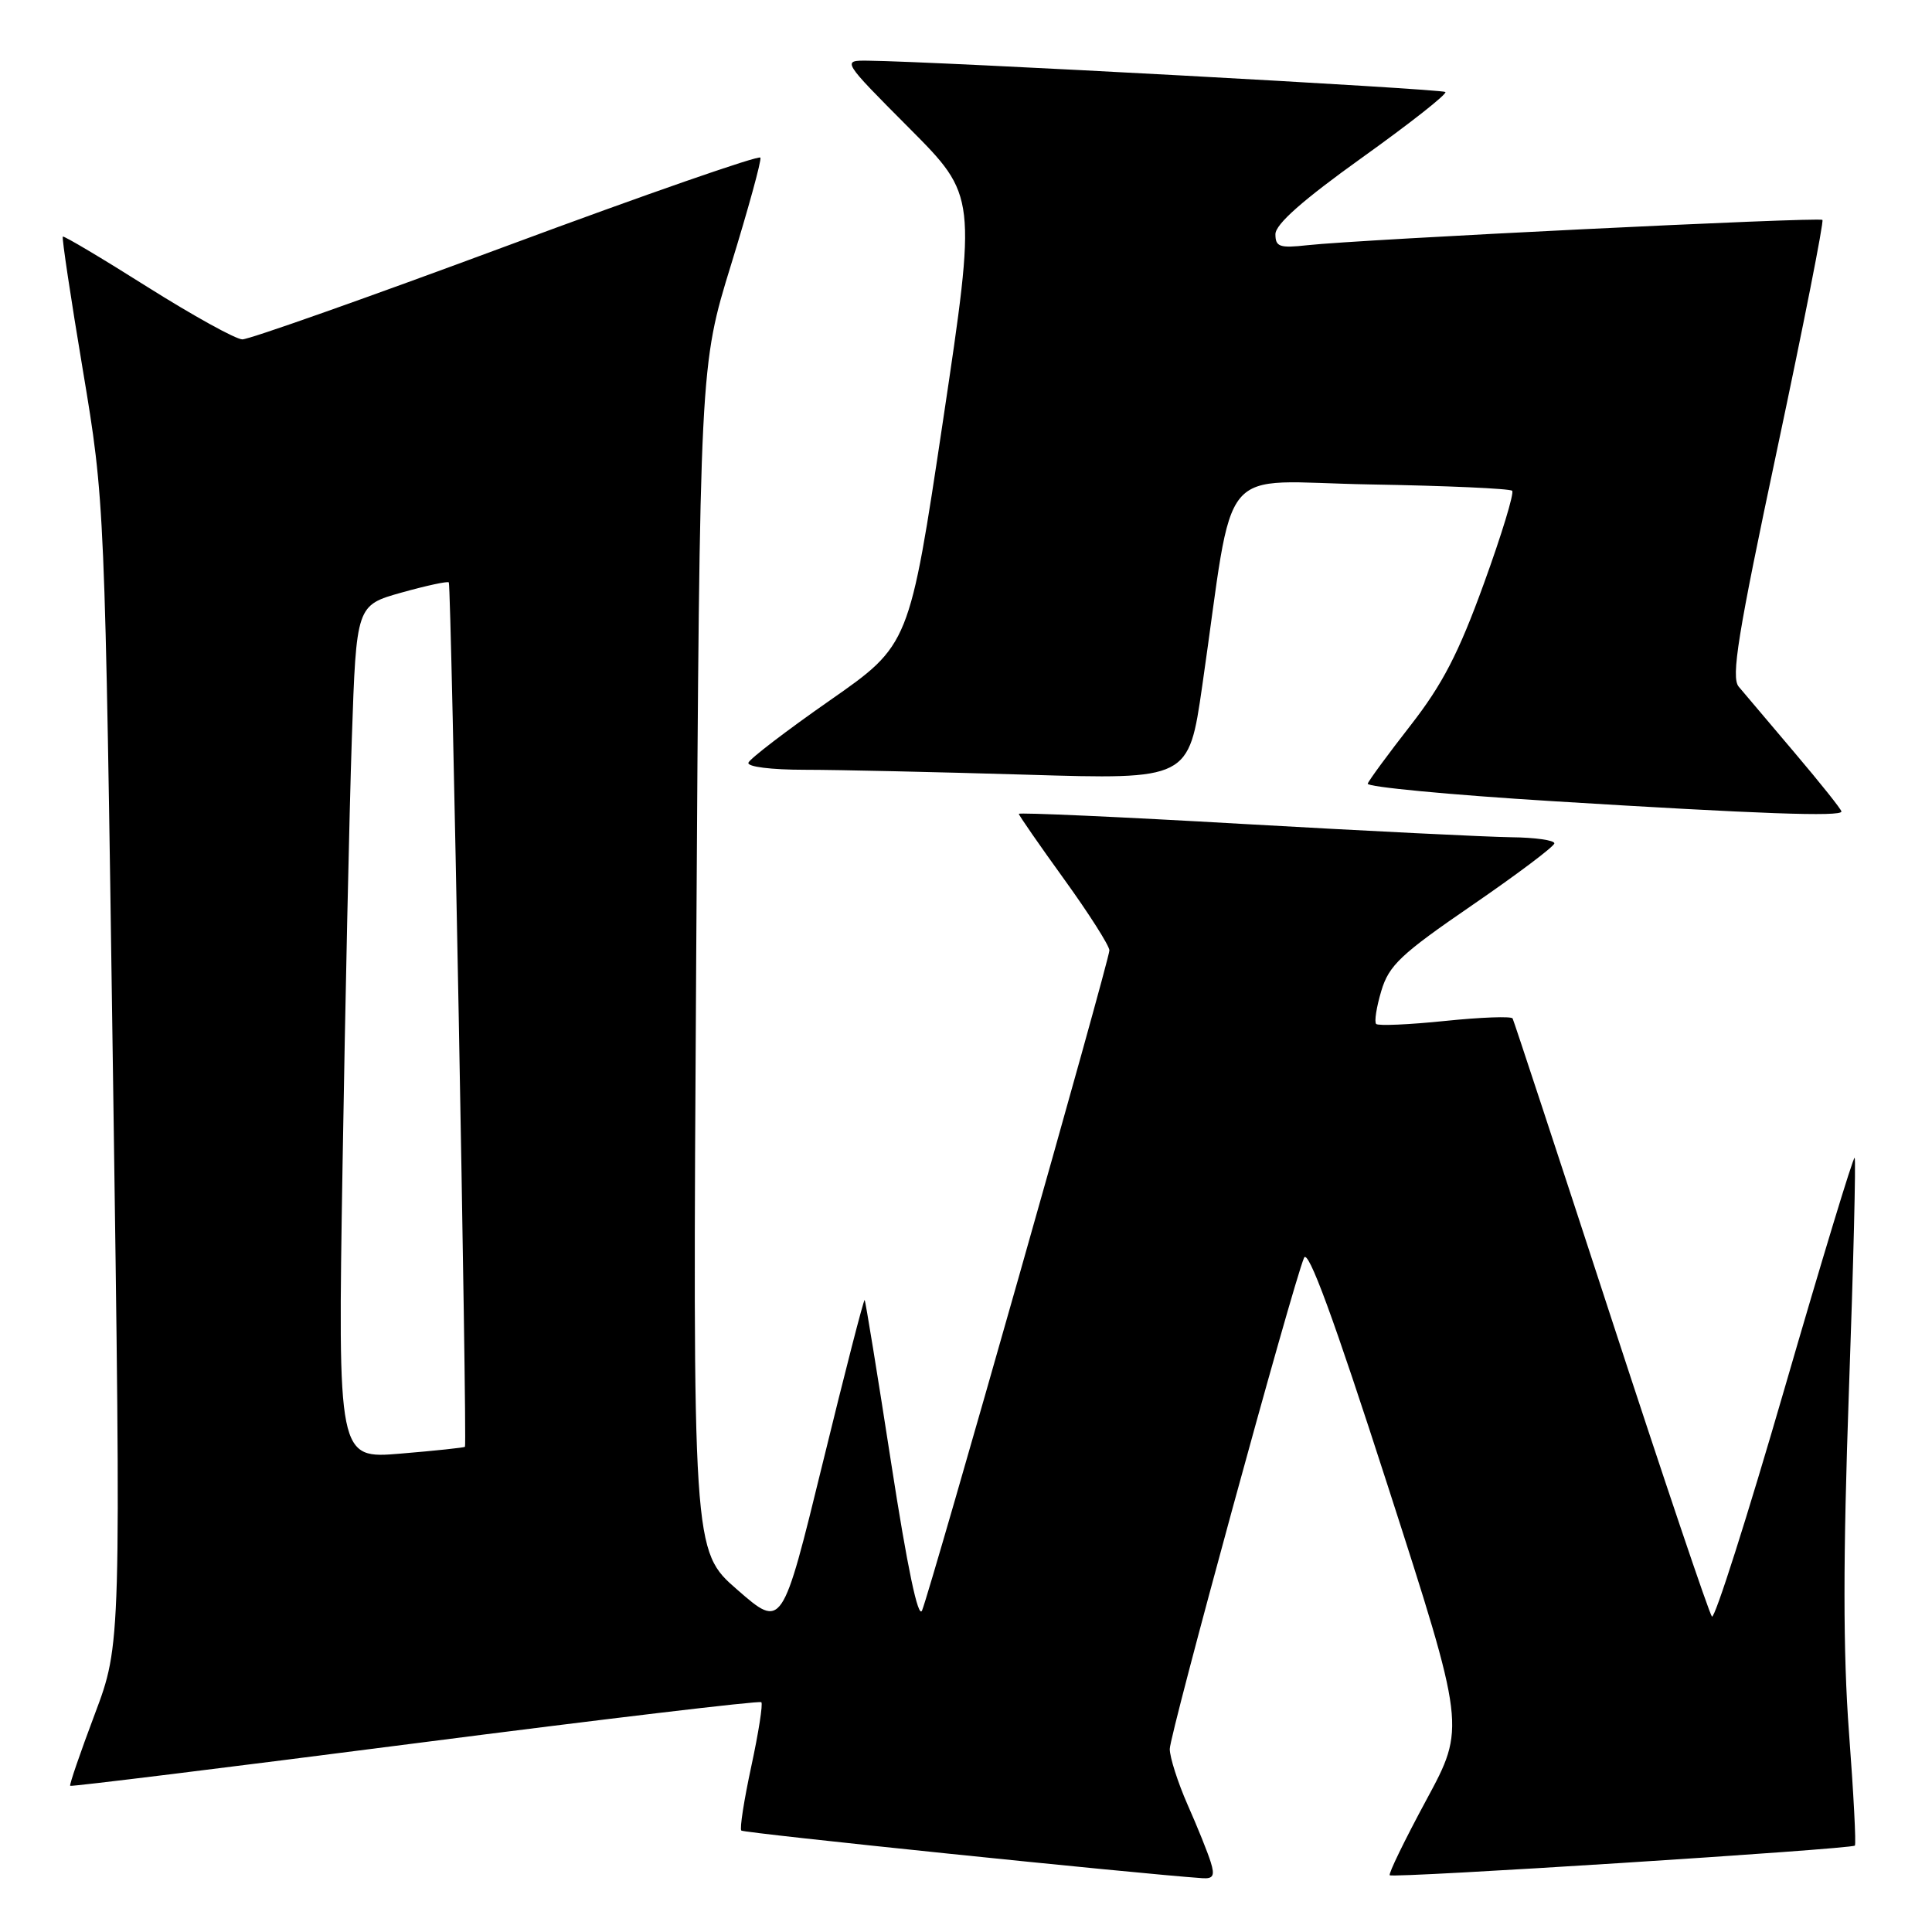 <?xml version="1.0" encoding="UTF-8" standalone="no"?>
<!DOCTYPE svg PUBLIC "-//W3C//DTD SVG 1.1//EN" "http://www.w3.org/Graphics/SVG/1.1/DTD/svg11.dtd" >
<svg xmlns="http://www.w3.org/2000/svg" xmlns:xlink="http://www.w3.org/1999/xlink" version="1.1" viewBox="0 0 256 256">
 <g >
 <path fill="currentColor"
d=" M 160.43 246.75 C 160.05 245.51 158.67 242.08 157.36 239.13 C 156.06 236.17 155.00 232.85 155.00 231.75 C 155.00 229.81 171.24 170.39 172.79 166.67 C 173.32 165.39 176.68 174.54 183.88 196.86 C 194.20 228.88 194.20 228.88 189.00 238.50 C 186.14 243.80 183.95 248.29 184.15 248.48 C 184.57 248.90 245.31 245.02 245.78 244.55 C 245.96 244.38 245.61 237.63 245.00 229.56 C 244.21 218.96 244.21 206.39 244.99 184.31 C 245.59 167.50 245.93 153.59 245.75 153.41 C 245.57 153.23 241.39 166.99 236.46 183.99 C 231.53 200.99 227.20 214.58 226.84 214.20 C 226.48 213.81 220.45 195.95 213.45 174.50 C 206.45 153.05 200.59 135.25 200.43 134.95 C 200.26 134.64 196.23 134.79 191.48 135.28 C 186.72 135.77 182.61 135.95 182.35 135.68 C 182.08 135.41 182.39 133.44 183.03 131.30 C 184.04 127.91 185.61 126.43 195.06 119.95 C 201.03 115.85 205.94 112.16 205.96 111.75 C 205.98 111.34 203.41 110.97 200.25 110.94 C 197.09 110.90 181.11 110.11 164.75 109.18 C 148.39 108.24 135.00 107.64 135.00 107.84 C 135.00 108.03 137.70 111.93 141.00 116.50 C 144.30 121.07 147.00 125.32 147.00 125.93 C 147.00 127.23 123.35 210.54 122.18 213.39 C 121.67 214.61 120.23 207.74 118.09 193.89 C 116.27 182.13 114.69 172.39 114.57 172.26 C 114.45 172.13 111.94 181.88 109.00 193.92 C 103.64 215.83 103.64 215.83 97.71 210.66 C 91.77 205.50 91.77 205.50 92.25 127.00 C 92.73 48.50 92.73 48.50 96.88 35.04 C 99.16 27.63 100.91 21.27 100.76 20.89 C 100.62 20.51 85.47 25.78 67.11 32.60 C 48.74 39.42 32.99 44.99 32.11 44.97 C 31.22 44.95 25.57 41.82 19.53 38.02 C 13.50 34.21 8.45 31.21 8.32 31.35 C 8.18 31.49 9.37 39.45 10.98 49.05 C 13.89 66.50 13.89 66.50 14.97 142.17 C 16.05 217.85 16.05 217.85 12.56 227.13 C 10.64 232.23 9.17 236.50 9.30 236.63 C 9.42 236.76 29.99 234.22 55.00 231.00 C 80.01 227.78 100.66 225.32 100.88 225.55 C 101.11 225.78 100.51 229.60 99.55 234.05 C 98.59 238.50 97.99 242.33 98.23 242.56 C 98.55 242.89 150.64 248.27 159.32 248.87 C 160.76 248.97 160.99 248.54 160.43 246.75 Z  M 244.00 107.53 C 244.00 107.26 241.22 103.78 237.83 99.78 C 234.44 95.77 231.09 91.82 230.39 90.99 C 229.35 89.75 230.26 84.12 235.49 59.50 C 238.99 43.01 241.69 29.35 241.48 29.14 C 241.07 28.73 180.22 31.72 173.25 32.49 C 169.55 32.90 169.00 32.71 169.00 31.03 C 169.00 29.71 172.64 26.50 180.49 20.88 C 186.82 16.35 191.78 12.45 191.52 12.19 C 191.11 11.78 123.88 8.13 115.02 8.04 C 111.54 8.00 111.54 8.00 120.48 16.98 C 129.41 25.95 129.41 25.95 124.96 55.70 C 120.50 85.45 120.50 85.45 110.00 92.78 C 104.22 96.81 99.35 100.54 99.17 101.06 C 98.98 101.60 102.18 102.00 106.67 102.00 C 110.98 102.00 124.18 102.30 136.01 102.65 C 157.51 103.30 157.51 103.30 159.30 90.90 C 163.71 60.45 160.89 63.84 181.55 64.19 C 191.61 64.36 200.08 64.74 200.37 65.03 C 200.66 65.32 198.97 70.87 196.61 77.36 C 193.28 86.55 191.13 90.70 186.91 96.11 C 183.94 99.92 181.38 103.40 181.23 103.84 C 181.08 104.27 192.10 105.32 205.73 106.16 C 233.15 107.85 244.00 108.24 244.00 107.53 Z  M 45.39 154.40 C 45.74 133.01 46.29 107.56 46.62 97.85 C 47.22 80.20 47.22 80.20 53.20 78.52 C 56.49 77.60 59.31 76.99 59.47 77.17 C 59.80 77.53 61.92 191.37 61.61 191.71 C 61.50 191.82 57.67 192.23 53.09 192.61 C 44.76 193.31 44.76 193.31 45.39 154.40 Z "/>
</g>
</svg>